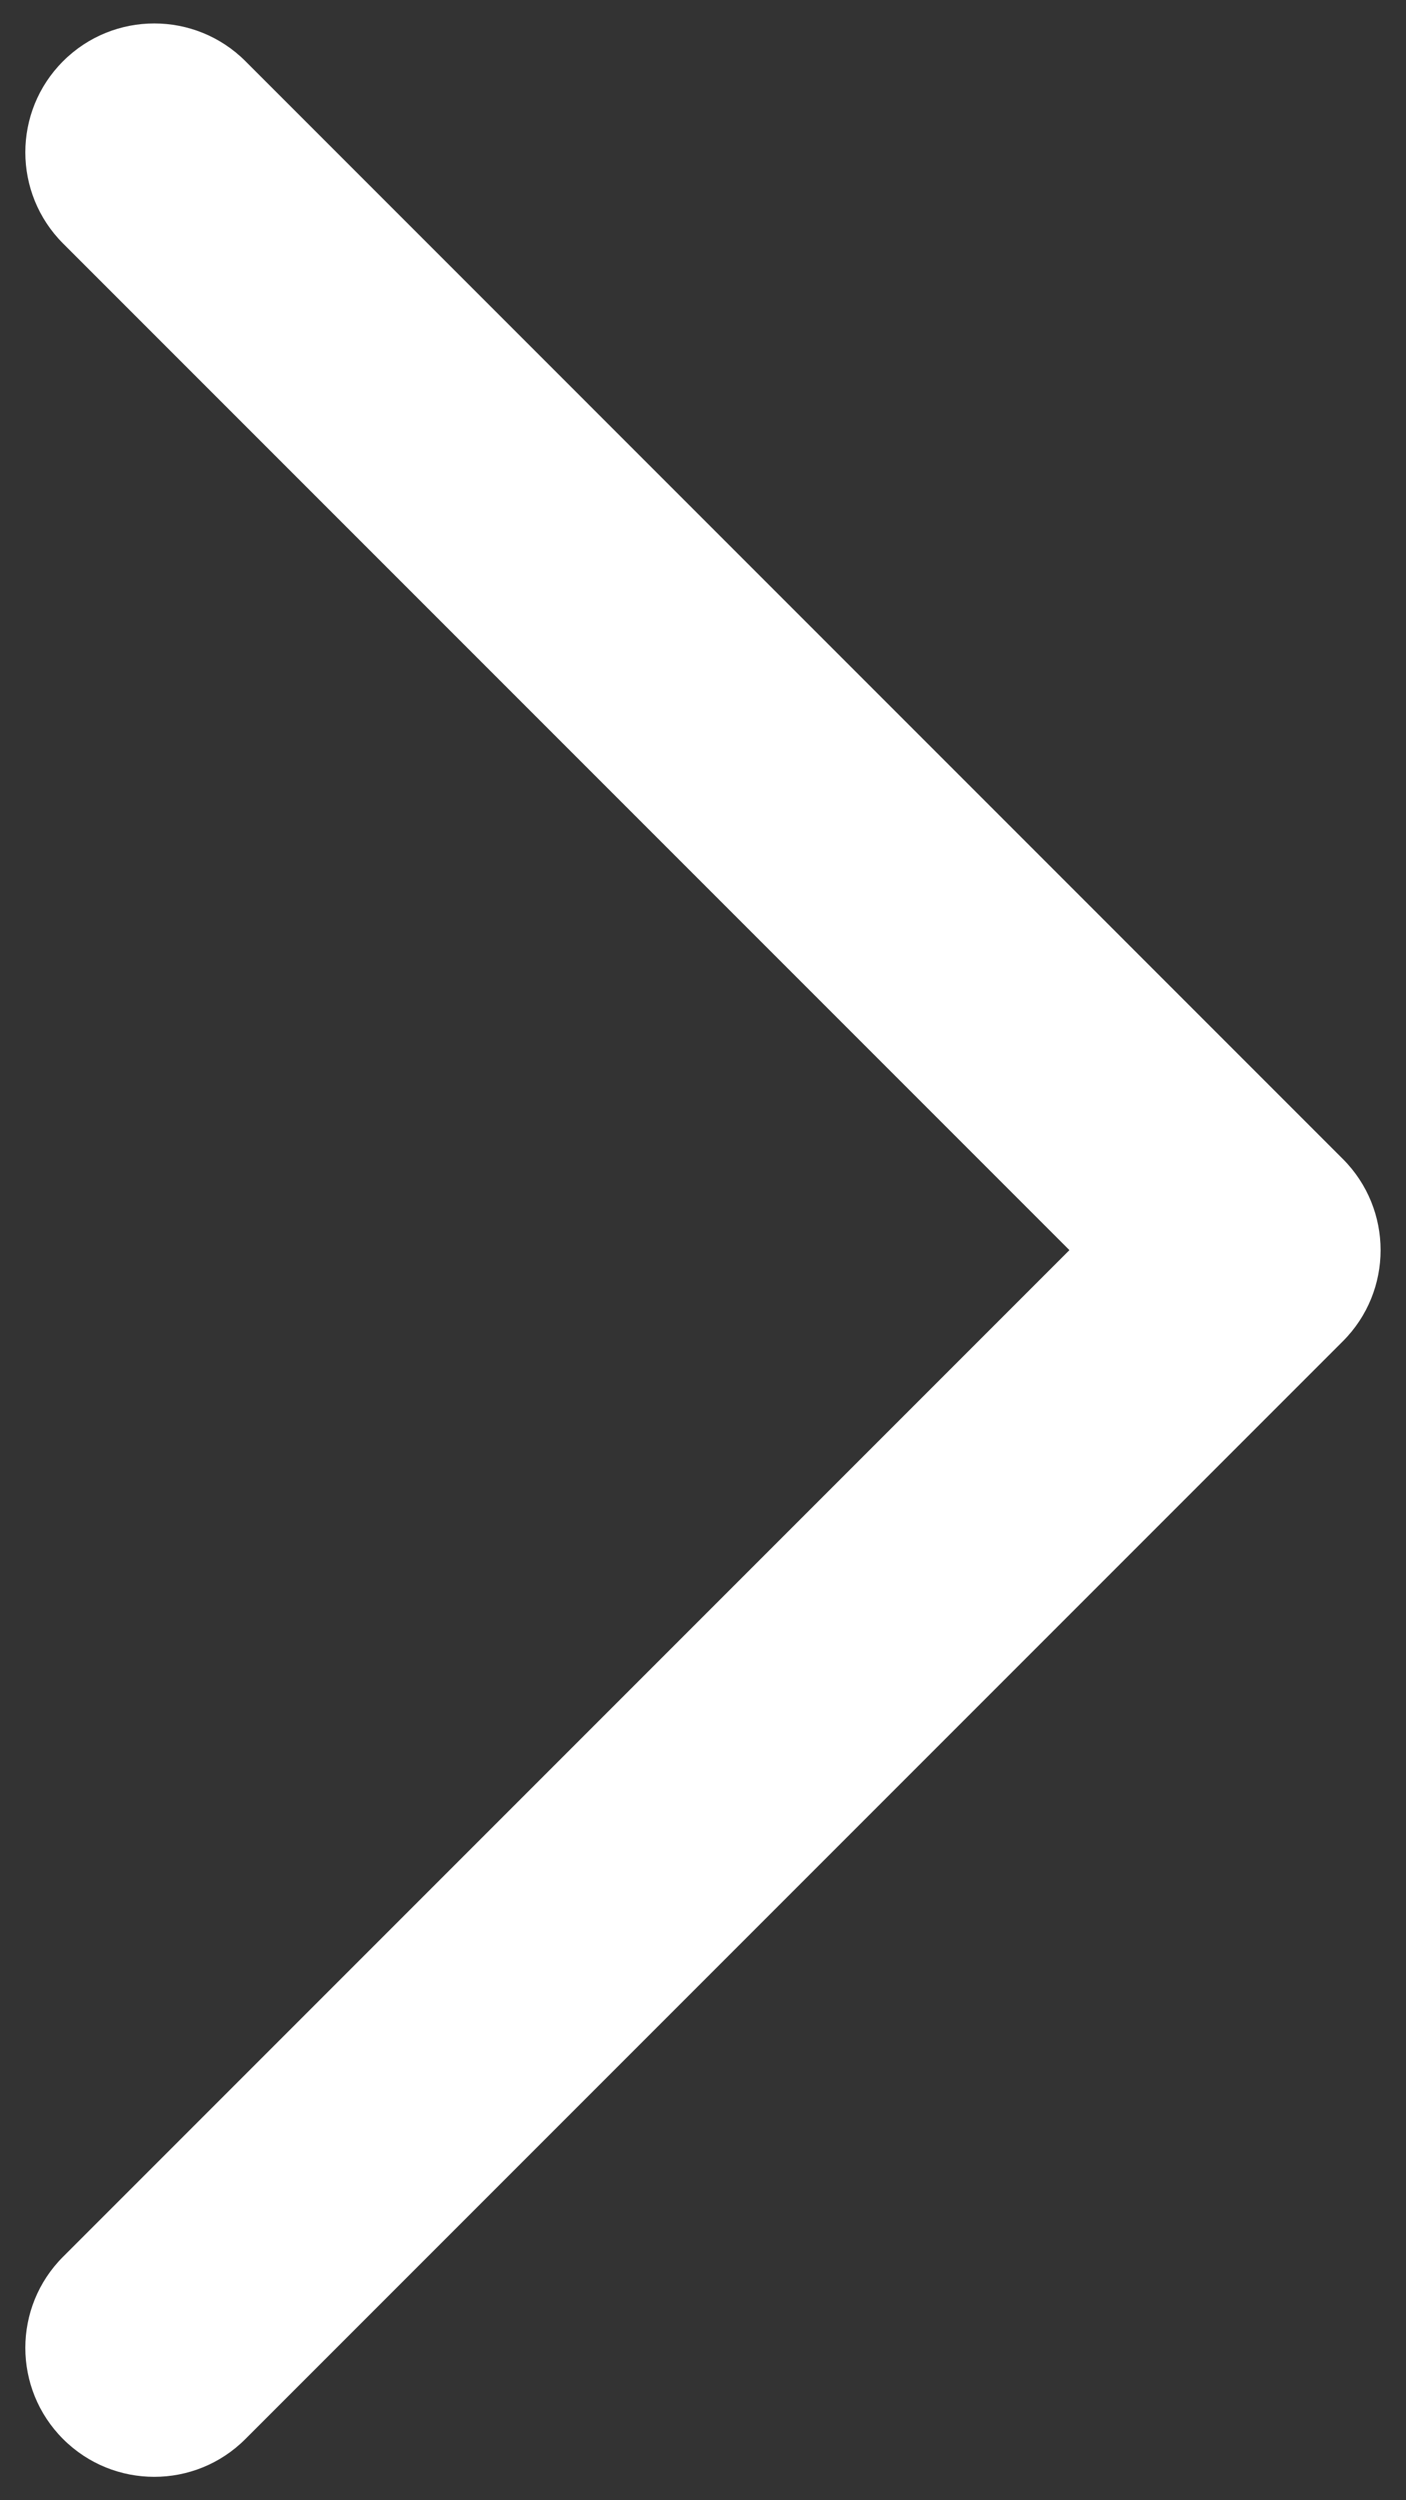 <?xml version="1.0" encoding="utf-8"?>
<!-- Generator: Adobe Illustrator 22.0.0, SVG Export Plug-In . SVG Version: 6.00 Build 0)  -->
<svg version="1.1" id="Layer_1" xmlns="http://www.w3.org/2000/svg" xmlns:xlink="http://www.w3.org/1999/xlink" x="0px" y="0px"
	 width="18px" height="32px" viewBox="0 0 18 32" style="enable-background:new 0 0 18 32;" xml:space="preserve">
<rect x="0" y="0" width="18" height="32" fill="#333333" stroke="none"/>
<style type="text/css">
	.st0{fill:#FFFFFF;}
</style>
<path class="st0" d="M0.808,0.783c-0.645,0.644-0.645,1.689,0,2.334L13.691,16L0.808,28.883c-0.645,0.644-0.645,1.689,0,2.334
	c0.644,0.644,1.689,0.645,2.333,0l14.05-14.05c0.645-0.644,0.645-1.689,0-2.334L3.142,0.783C2.82,0.461,2.397,0.3,1.975,0.3
	S1.13,0.461,0.808,0.783z"/>
</svg>
